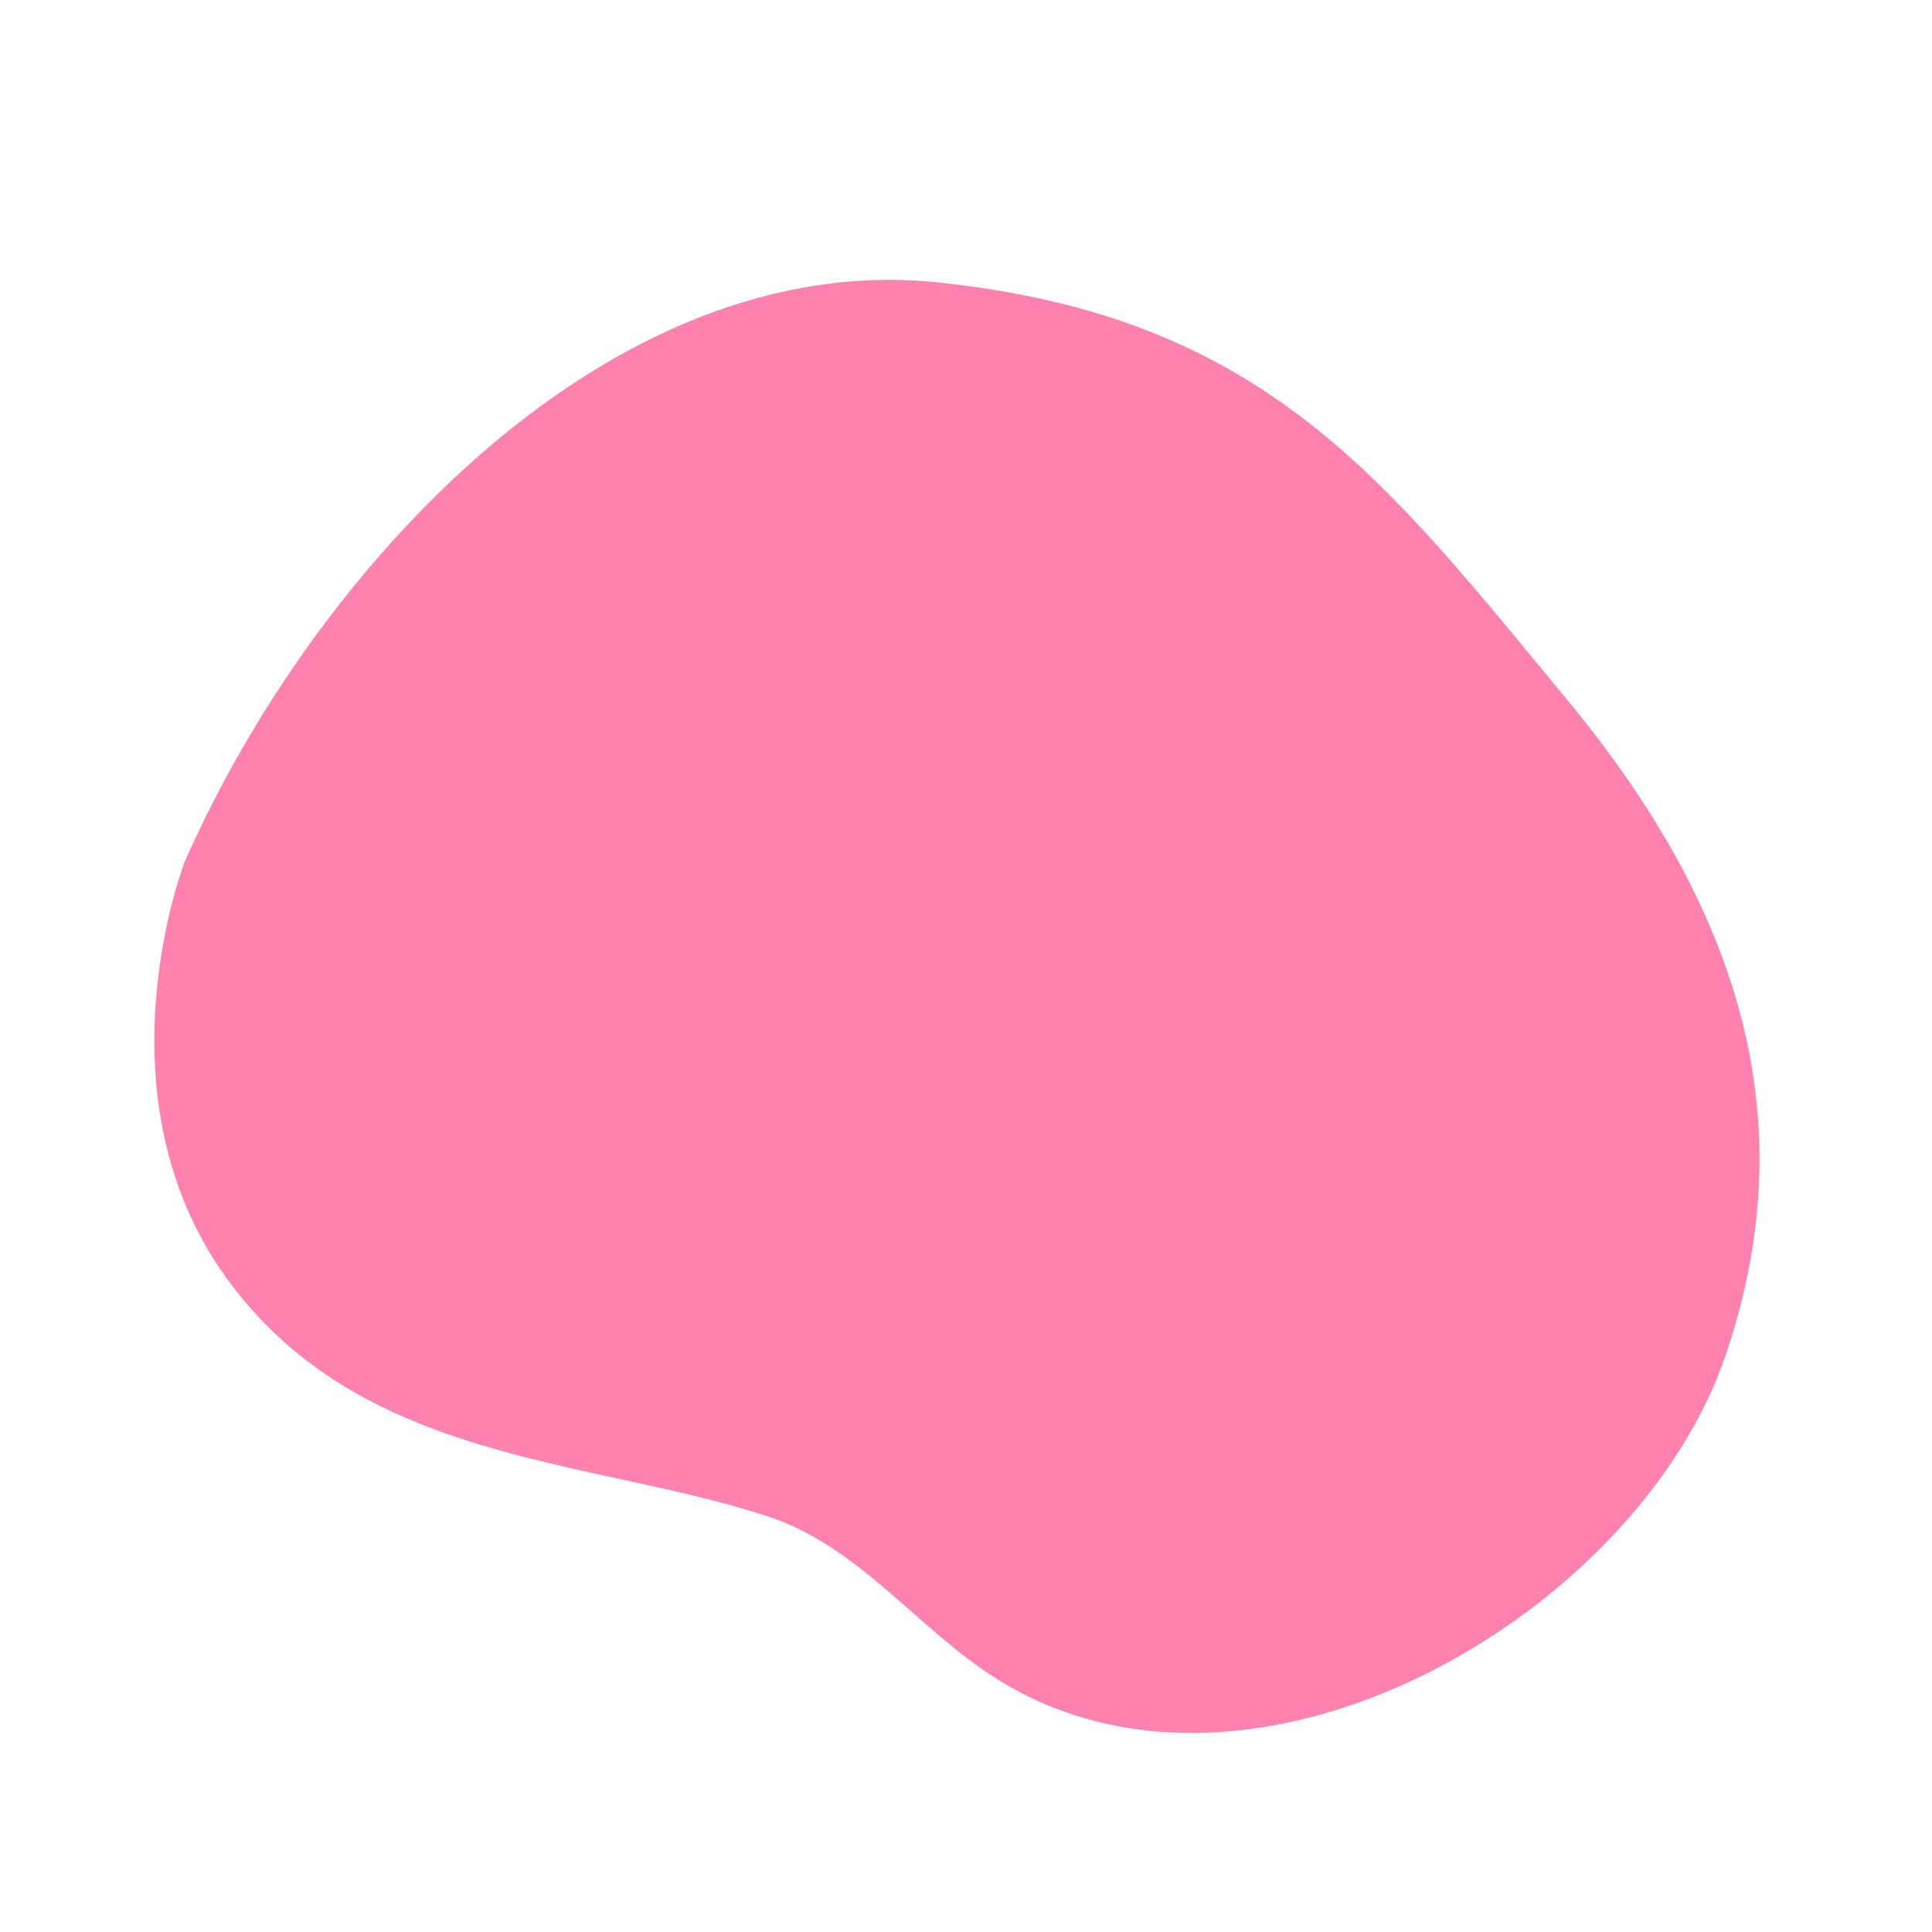 <svg class="animated" id="freepik_stories-design-tools" xmlns="http://www.w3.org/2000/svg" viewBox="0 0 500 500" version="1.1" xmlns:xlink="http://www.w3.org/1999/xlink" xmlns:svgjs="http://svgjs.com/svgjs"><style>svg#freepik_stories-design-tools:not(.animated) .animable {opacity: 0;}svg#freepik_stories-design-tools.animated #elr5zf82f67u {animation: 2.9s 1 forwards ease-in fadeIn;animation-delay: 0s;}svg#freepik_stories-design-tools.animated #ellgijmfuw82 {animation: 2.9s 1 forwards ease-in fadeIn;animation-delay: 1.45s;opacity: 0}svg#freepik_stories-design-tools.animated #freepik--background-simple--inject-233 {animation: 2.9s 1 forwards ease-in fadeIn,1.5s Infinite  linear floating;animation-delay: 0s,2.9s;}svg#freepik_stories-design-tools.animated #freepik--Plants--inject-233 {animation: 2.9s 1 forwards cubic-bezier(.36,-0.01,.5,1.38) fadeIn,1.5s Infinite  linear floating;animation-delay: 0s,2.9s;}            @keyframes fadeIn {                0% {                    opacity: 0;                }                100% {                    opacity: 1;                }            }                    @keyframes floating {                0% {                    opacity: 1;                    transform: translateY(0px);                }                50% {                    transform: translateY(-10px);                }                100% {                    opacity: 1;                    transform: translateY(0px);                }            }        .animator-hidden { display: none; }</style><g id="freepik--background-simple--inject-233" style="transform-origin: 247.651px 260.457px 0px;" class="animable animator-active"><path d="M47.79,223.07S24.17,283.6,58.9,331.15s93.81,46.24,139.58,61.2c24,7.83,38.84,29.19,59.56,42.19,66.27,41.55,165.8-16.67,188.59-83.91,19.73-58.2,6-112.67-41.11-169.6s-78-99-162.66-107.93S81.6,146.27,47.79,223.07Z" style="fill: #FF81AE; transform-origin: 247.651px 260.457px 0px;" id="elr5zf82f67u" class="animable"></path><g id="ellgijmfuw82" class=""><path d="M47.79,223.07S24.17,283.6,58.9,331.15s93.81,46.24,139.58,61.2c24,7.83,38.84,29.19,59.56,42.19,66.27,41.55,165.8-16.67,188.59-83.91,19.73-58.2,6-112.67-41.11-169.6s-78-99-162.66-107.93S81.6,146.27,47.79,223.07Z" style="fill: rgb(255, 255, 255); opacity: 0.75; transform-origin: 247.651px 260.457px 0px;" class="animable" id="ele0z46gg6tfi"></path></g></g><g id="freepik--Plants--inject-233" style="transform-origin: 239.423px 349.857px 0px;" class="animable animator-hidden"><path d="M359,403.69c1.57-3.53,3.87-9.19,4.66-13.68C365,383,355,385.44,355,385.44s5.4-8.3,5-14.95-6.65-3.32-6.65-3.32,5.4-27.4-2.49-32.38-13.29,32-13.29,32-3.32-5.4-9.55-3.32-3.32,18.68-3.32,18.68-7.06-8.3-8.72,0c-1.22,6.12,5.22,16.52,8.69,21.57Z" style="fill: #FF81AE; stroke: rgb(38, 50, 56); stroke-linecap: round; stroke-linejoin: round; transform-origin: 339.806px 369.024px 0px;" id="elg2o5xxho3s" class="animable"></path><line x1="340.05" y1="403.69" x2="347.42" y2="353.62" style="fill: none; stroke: rgb(38, 50, 56); stroke-linecap: round; stroke-linejoin: round; transform-origin: 343.735px 378.655px 0px;" id="ely9jt00hadzj" class="animable"></line><line x1="341.59" y1="393.55" x2="332.37" y2="375.43" style="fill: none; stroke: rgb(38, 50, 56); stroke-linecap: round; stroke-linejoin: round; transform-origin: 336.98px 384.49px 0px;" id="elx2c6bc4fg6" class="animable"></line><line x1="342.51" y1="386.18" x2="354.18" y2="376.96" style="fill: none; stroke: rgb(38, 50, 56); stroke-linecap: round; stroke-linejoin: round; transform-origin: 348.345px 381.57px 0px;" id="eldnlkjcdpfx" class="animable"></line><path d="M182.17,403.69c2.45-5.48,6-14.28,7.25-21.25,1.94-11-13.54-7.09-13.54-7.09s8.38-12.9,7.74-23.22S173.3,347,173.3,347s8.38-42.56-3.87-50.29-20.64,49.64-20.64,49.64S143.64,338,134,341.17s-5.16,29-5.16,29-11-12.9-13.54,0c-1.9,9.51,8.1,25.66,13.5,33.5Z" style="fill: #FF81AE; stroke: rgb(38, 50, 56); stroke-linecap: round; stroke-linejoin: round; transform-origin: 152.326px 349.842px 0px;" id="elrp8893vzaf" class="animable"></path><line x1="152.69" y1="403.69" x2="164.14" y2="325.92" style="fill: none; stroke: rgb(38, 50, 56); stroke-linecap: round; stroke-linejoin: round; transform-origin: 158.415px 364.805px 0px;" id="el46nzz7nyte7" class="animable"></line><line x1="155.07" y1="387.94" x2="140.76" y2="359.8" style="fill: none; stroke: rgb(38, 50, 56); stroke-linecap: round; stroke-linejoin: round; transform-origin: 147.915px 373.87px 0px;" id="el7sswbf8vvn3" class="animable"></line><line x1="156.5" y1="376.49" x2="174.63" y2="362.18" style="fill: none; stroke: rgb(38, 50, 56); stroke-linecap: round; stroke-linejoin: round; transform-origin: 165.565px 369.335px 0px;" id="elt6y5p29hajg" class="animable"></line></g><g id="freepik--Floor--inject-233" style="transform-origin: 246.09px 403.69px 0px;" class="animable animator-hidden"><line x1="119.03" y1="403.69" x2="384.97" y2="403.69" style="fill: none; stroke: rgb(38, 50, 56); stroke-linecap: round; stroke-linejoin: round; transform-origin: 252px 403.69px 0px;" id="elf7snp5r36bw" class="animable"></line><line x1="107.21" y1="403.69" x2="111.59" y2="403.69" style="fill: none; stroke: rgb(38, 50, 56); stroke-linecap: round; stroke-linejoin: round; transform-origin: 109.4px 403.69px 0px;" id="el5deh19folk4" class="animable"></line></g><g id="freepik--Clouds--inject-233" style="transform-origin: 226.48px 145.445px 0px;" class="animable animator-hidden"><path d="M330.21,164.33s-9.46-10.13-17.56-9.46-9.46,8.79-14.19,9.46-12.83-7.43-18.91-4.05-4.73,8.11-9.46,8.78-10.81-4.05-15.54-2a60.21,60.21,0,0,0-10.13,6.08H347.77S345.07,161,330.21,164.33Z" style="fill: none; stroke: rgb(38, 50, 56); stroke-linecap: round; stroke-linejoin: round; transform-origin: 296.095px 163.989px 0px;" id="elkixp4wwnsrd" class="animable"></path><path d="M192.4,130.55s-9.46-10.13-17.56-9.45-9.46,8.78-14.19,9.45-12.83-7.43-18.91-4.05-4.73,8.11-9.46,8.78-10.81-4.05-15.54-2a59.49,59.49,0,0,0-10.13,6.08H210S207.26,127.18,192.4,130.55Z" style="fill: none; stroke: rgb(38, 50, 56); stroke-linecap: round; stroke-linejoin: round; transform-origin: 158.305px 130.214px 0px;" id="eln4ne675kp8" class="animable"></path><line x1="174.84" y1="121.1" x2="183.5" y2="119.25" style="fill: none; stroke: rgb(38, 50, 56); stroke-linecap: round; stroke-linejoin: round; transform-origin: 179.17px 120.175px 0px;" id="el9h448zu9j3l" class="animable"></line><circle cx="183.5" cy="119.25" r="1.5" style="fill: rgb(38, 50, 56); transform-origin: 183.5px 119.25px 0px;" id="eltvewuzg1fcf" class="animable"></circle><rect x="114.72" y="131.71" width="3.31" height="3.31" style="fill: rgb(255, 255, 255); stroke: rgb(38, 50, 56); stroke-linecap: round; stroke-linejoin: round; transform-origin: 116.375px 133.365px 0px;" id="elsu2w6ypno6f" class="animable"></rect><rect x="129.97" y="133.46" width="3.31" height="3.31" style="fill: rgb(255, 255, 255); stroke: rgb(38, 50, 56); stroke-linecap: round; stroke-linejoin: round; transform-origin: 131.625px 135.115px 0px;" id="elgfr42fg8y4" class="animable"></rect><rect x="139.19" y="125.42" width="3.31" height="3.31" style="fill: rgb(255, 255, 255); stroke: rgb(38, 50, 56); stroke-linecap: round; stroke-linejoin: round; transform-origin: 140.845px 127.075px 0px;" id="elnm1prl1w0cb" class="animable"></rect><rect x="156.59" y="128.34" width="3.31" height="3.31" style="fill: rgb(255, 255, 255); stroke: rgb(38, 50, 56); stroke-linecap: round; stroke-linejoin: round; transform-origin: 158.245px 129.995px 0px;" id="elnszgiqcq2tp" class="animable"></rect><rect x="172.34" y="119.59" width="3.31" height="3.31" style="fill: rgb(255, 255, 255); stroke: rgb(38, 50, 56); stroke-linecap: round; stroke-linejoin: round; transform-origin: 173.995px 121.245px 0px;" id="el6if7q1c12p9" class="animable"></rect><rect x="190.74" y="128.9" width="3.31" height="3.31" style="fill: rgb(255, 255, 255); stroke: rgb(38, 50, 56); stroke-linecap: round; stroke-linejoin: round; transform-origin: 192.395px 130.555px 0px;" id="elpwuhqy3ojb8" class="animable"></rect><rect x="208.31" y="137.68" width="3.31" height="3.31" style="fill: rgb(255, 255, 255); stroke: rgb(38, 50, 56); stroke-linecap: round; stroke-linejoin: round; transform-origin: 209.965px 139.335px 0px;" id="elqwwiedotqtg" class="animable"></rect><rect x="105.19" y="137.68" width="3.31" height="3.31" style="fill: rgb(255, 255, 255); stroke: rgb(38, 50, 56); stroke-linecap: round; stroke-linejoin: round; transform-origin: 106.845px 139.335px 0px;" id="el518f0ae1gum" class="animable"></rect></g><g id="freepik--Character--inject-233" style="transform-origin: 230.341px 279.67px 0px;" class="animable animator-hidden"><polygon points="298.85 319.76 290.04 312.45 291.08 323.85 293.89 319.82 298.85 319.76" style="fill: rgb(38, 50, 56); transform-origin: 294.445px 318.15px 0px;" id="eliselp0ywnx8" class="animable"></polygon><polygon points="202.39 190.85 209.59 201.97 216.78 194.78 211.88 184.31 213.84 176.79 203.7 172.87 202.39 190.85" style="fill: rgb(255, 255, 255); stroke: rgb(38, 50, 56); stroke-linecap: round; stroke-linejoin: round; transform-origin: 209.585px 187.42px 0px;" id="elwp0bu8roprp" class="animable"></polygon><path d="M187.53,173.08l.33,6.86L185,185.82a1.19,1.19,0,0,0,.87,1.69l3.6.61s4.25,11.77,5.56,12.1,14.39-5.89,14.71-8.18,1-6.54,1-6.54a4.8,4.8,0,0,0,3.27-4.58c0-3.59-6.21-4.57-6.21-4.57Z" style="fill: rgb(255, 255, 255); stroke: rgb(38, 50, 56); stroke-linecap: round; stroke-linejoin: round; transform-origin: 199.446px 186.656px 0px;" id="elrk5jh1r4pv" class="animable"></path><path d="M191.58,180c0,1-.35,1.77-.79,1.77S190,181,190,180s.36-1.77.8-1.77S191.58,179,191.58,180Z" style="fill: rgb(38, 50, 56); transform-origin: 190.79px 180px 0px;" id="ellihnmrtm7tj" class="animable"></path><path d="M189.11,176.82a2.55,2.55,0,0,1,4.06-.35" style="fill: none; stroke: rgb(38, 50, 56); stroke-linecap: round; stroke-linejoin: round; transform-origin: 191.14px 176.221px 0px;" id="elvvt2qg6vzxi" class="animable"></path><path d="M191.58,189.54a4.09,4.09,0,0,0,4.42-2.83" style="fill: none; stroke: rgb(38, 50, 56); stroke-linecap: round; stroke-linejoin: round; transform-origin: 193.79px 188.142px 0px;" id="eluz5yzjb7q" class="animable"></path><path d="M187.53,173.08l33.36,5.56s.66-11.78-3.27-18-16.35-5.23-22.89-2.62S187.53,173.08,187.53,173.08Z" style="fill: #FF81AE; stroke: rgb(38, 50, 56); stroke-linecap: round; stroke-linejoin: round; transform-origin: 204.231px 167.315px 0px;" id="elqo3kytsn4qe" class="animable"></path><path d="M201.6,175.69s0,4.91,2,4.58,4.25-3.92,4.25-3.92Z" style="fill: rgb(38, 50, 56); stroke: rgb(38, 50, 56); stroke-linecap: round; stroke-linejoin: round; transform-origin: 204.725px 177.988px 0px;" id="elq03pu2gtei" class="animable"></path><path d="M205.86,176.35s10.79,11.78,15.37,12.1,11.12-1.31,9.48-3.27-10-7.12-10-7.12Z" style="fill: #FF81AE; stroke: rgb(38, 50, 56); stroke-linecap: round; stroke-linejoin: round; transform-origin: 218.414px 182.42px 0px;" id="elo5uc29rzvrn" class="animable"></path><path d="M235.84,288.66c10.75,16,25.45,37.71,26.07,37.91,1,.33,58.87-27.8,58.87-27.8s13.08,28.13,14.72,27.8-2.29-36-3.93-36.3-65.73,20.93-65.73,20.93l-12.43-40.88-.08-.21a31.63,31.63,0,0,0,1.71-9.27l-37.28,8.83.33,7.52s-25.51,35-25.51,36.63,5.23,54.29,5.23,54.29-25.18,15.69-23.87,16.35,35.65,0,35.65,0l-2-18-2.29-51.34S222.2,301,235.84,288.66" style="fill: none; stroke: rgb(38, 50, 56); stroke-linecap: round; stroke-linejoin: round; transform-origin: 254.891px 322.797px 0px;" id="elf3xgtelu70c" class="animable"></path><rect x="190.87" y="312.12" width="3.31" height="3.31" style="fill: rgb(255, 255, 255); stroke: rgb(38, 50, 56); stroke-linecap: round; stroke-linejoin: round; transform-origin: 192.525px 313.775px 0px;" id="elnaxiibt1xz9" class="animable"></rect><rect x="203.68" y="313.47" width="3.31" height="3.31" style="fill: rgb(255, 255, 255); stroke: rgb(38, 50, 56); stroke-linecap: round; stroke-linejoin: round; transform-origin: 205.335px 315.125px 0px;" id="elxcg9y86l8fh" class="animable"></rect><rect x="196.16" y="366.45" width="3.31" height="3.31" style="fill: rgb(255, 255, 255); stroke: rgb(38, 50, 56); stroke-linecap: round; stroke-linejoin: round; transform-origin: 197.815px 368.105px 0px;" id="el2d5tm274ebe" class="animable"></rect><rect x="172.28" y="382.8" width="3.31" height="3.31" style="fill: rgb(255, 255, 255); stroke: rgb(38, 50, 56); stroke-linecap: round; stroke-linejoin: round; transform-origin: 173.935px 384.455px 0px;" id="eloy4c8xrrgih" class="animable"></rect><rect x="205.97" y="364.81" width="3.31" height="3.31" style="fill: rgb(255, 255, 255); stroke: rgb(38, 50, 56); stroke-linecap: round; stroke-linejoin: round; transform-origin: 207.625px 366.465px 0px;" id="elcb2mc0mszmd" class="animable"></rect><rect x="260.25" y="324.92" width="3.31" height="3.31" style="fill: rgb(255, 255, 255); stroke: rgb(38, 50, 56); stroke-linecap: round; stroke-linejoin: round; transform-origin: 261.905px 326.575px 0px;" id="ele3kktrmr57d" class="animable"></rect><rect x="234.18" y="287" width="3.31" height="3.31" style="fill: rgb(255, 255, 255); stroke: rgb(38, 50, 56); stroke-linecap: round; stroke-linejoin: round; transform-origin: 235.835px 288.655px 0px;" id="elebx1iu4i5x" class="animable"></rect><rect x="264.18" y="309.54" width="3.31" height="3.31" style="fill: rgb(255, 255, 255); stroke: rgb(38, 50, 56); stroke-linecap: round; stroke-linejoin: round; transform-origin: 265.835px 311.195px 0px;" id="elj8fuy62ade" class="animable"></rect><rect x="319.12" y="297.12" width="3.31" height="3.31" style="fill: rgb(255, 255, 255); stroke: rgb(38, 50, 56); stroke-linecap: round; stroke-linejoin: round; transform-origin: 320.775px 298.775px 0px;" id="el4bx91jt2hu5" class="animable"></rect><rect x="333.32" y="325.17" width="3.31" height="3.31" style="fill: rgb(255, 255, 255); stroke: rgb(38, 50, 56); stroke-linecap: round; stroke-linejoin: round; transform-origin: 334.975px 326.825px 0px;" id="elmvlvsz8mx3e" class="animable"></rect><rect x="329.97" y="288.38" width="3.31" height="3.31" style="fill: rgb(255, 255, 255); stroke: rgb(38, 50, 56); stroke-linecap: round; stroke-linejoin: round; transform-origin: 331.625px 290.035px 0px;" id="el4varlvya0ph" class="animable"></rect><rect x="207.44" y="382.33" width="3.31" height="3.31" style="fill: rgb(255, 255, 255); stroke: rgb(38, 50, 56); stroke-linecap: round; stroke-linejoin: round; transform-origin: 209.095px 383.985px 0px;" id="elxml7ld785n" class="animable"></rect><path d="M284.48,245.47l-15.7-42.84-13-3.69-3.86,9.32,8.68,2.22,16,36.62s-1.31,3.6-1,5.24,3.27,8.5,5.23,9.48a2.15,2.15,0,0,0,2.94-.65s6.87-2.62,7.53-4.26-1.64-4.57-2-6.86S284.48,245.47,284.48,245.47Z" style="fill: rgb(255, 255, 255); stroke: rgb(38, 50, 56); stroke-linecap: round; stroke-linejoin: round; transform-origin: 271.669px 230.543px 0px;" id="elyker8o28t5f" class="animable"></path><path d="M272.28,390.66H146.63l-15.75-9.59a2.93,2.93,0,1,1,3.05-5l14.34,8.73H269.86l5-5a2.93,2.93,0,0,1,4.14,4.14Z" style="fill: rgb(38, 50, 56); stroke: rgb(38, 50, 56); stroke-miterlimit: 10; transform-origin: 204.583px 383.125px 0px;" id="elqb79l2d3rwg" class="animable"></path><path d="M164.2,397.47a5.89,5.89,0,1,0-5.89,5.88A5.89,5.89,0,0,0,164.2,397.47Z" style="fill: rgb(38, 50, 56); stroke: rgb(38, 50, 56); stroke-linecap: round; stroke-linejoin: round; transform-origin: 158.31px 397.46px 0px;" id="el0m37haflvd4l" class="animable"></path><circle cx="158.31" cy="397.47" r="2.8" style="fill: rgb(255, 255, 255); stroke: rgb(38, 50, 56); stroke-linecap: round; stroke-linejoin: round; transform-origin: 158.31px 397.47px 0px;" id="el500ygasyj5o" class="animable"></circle><path d="M254.13,397.47a5.89,5.89,0,1,0-5.88,5.88A5.89,5.89,0,0,0,254.13,397.47Z" style="fill: rgb(38, 50, 56); stroke: rgb(38, 50, 56); stroke-linecap: round; stroke-linejoin: round; transform-origin: 248.24px 397.46px 0px;" id="elym9c1z3yfed" class="animable"></path><path d="M251.05,397.47a2.8,2.8,0,1,0-2.8,2.8A2.8,2.8,0,0,0,251.05,397.47Z" style="fill: rgb(255, 255, 255); stroke: rgb(38, 50, 56); stroke-linecap: round; stroke-linejoin: round; transform-origin: 248.25px 397.47px 0px;" id="elc50v02h76gf" class="animable"></path><path d="M185.75,220.27l-6.91,5.25-37.42-5.16-4.53-7-7.25.7-.23,1.4s-4.68,0-5.15.94,0,4.21,0,4.21l1.87.46s-.23,4.21.94,5.15,11.7,1,11.7,1L183.42,238l9.85-8.24Z" style="fill: rgb(255, 255, 255); stroke: rgb(38, 50, 56); stroke-linecap: round; stroke-linejoin: round; transform-origin: 158.661px 225.68px 0px;" id="eloxkl4j3uq0p" class="animable"></path><path d="M279.23,258.75l6.93-2a1.44,1.44,0,0,0,1-1.37h0a1.44,1.44,0,0,0-1.26-1.42l-4.82-.55" style="fill: rgb(255, 255, 255); stroke: rgb(38, 50, 56); stroke-linecap: round; stroke-linejoin: round; transform-origin: 283.195px 256.08px 0px;" id="ela4slq01t4dk" class="animable"></path><line x1="284.38" y1="254.08" x2="282.97" y2="249.64" style="fill: rgb(255, 255, 255); stroke: rgb(38, 50, 56); stroke-linecap: round; stroke-linejoin: round; transform-origin: 283.675px 251.86px 0px;" id="el6ur6suk6jp" class="animable"></line><line x1="287.18" y1="254.08" x2="289.99" y2="252.91" style="fill: rgb(255, 255, 255); stroke: rgb(38, 50, 56); stroke-linecap: round; stroke-linejoin: round; transform-origin: 288.585px 253.495px 0px;" id="elc48gg8yvcvr" class="animable"></line><path d="M252.34,215.41l9-15.18s-23.58-7.43-32.94-8.72-11.95,1.61-11.95,1.61l-15.74,15.39L180,224.12,190,240,204.8,228l12.32,52.31s17.14-.4,25.88-4c9.3-3.88,18.38-11.75,18.38-11.75l-28.79-61Z" style="fill: rgb(38, 50, 56); stroke: rgb(38, 50, 56); stroke-miterlimit: 10; transform-origin: 220.69px 235.745px 0px;" id="elpl4smhl9ovq" class="animable"></path></g><g id="freepik--Window--inject-233" style="transform-origin: 251.885px 259.32px 0px;" class="animable animator-hidden"><path d="M96.92,97V421.64H406.85V97Zm306.5,314.36H100.35V110.72H403.42Z" style="fill: rgb(38, 50, 56); stroke: rgb(38, 50, 56); stroke-linecap: round; stroke-linejoin: round; transform-origin: 251.885px 259.32px 0px;" id="eld39nz0nl6hk" class="animable"></path><g id="elhhwcv7gk7n5"><path d="M96.92,97V421.64H406.85V97Zm306.5,314.36H100.35V110.72H403.42Z" style="fill: rgb(255, 255, 255); opacity: 0.2; transform-origin: 251.885px 259.32px 0px;" class="animable" id="el0wq2vebsggy"></path></g><rect x="100.35" y="110.72" width="303.07" height="300.64" style="fill: none; stroke: rgb(38, 50, 56); stroke-linecap: round; stroke-linejoin: round; transform-origin: 251.885px 261.04px 0px;" id="ellkyzsjhjfe" class="animable"></rect><path d="M108.14,98.66h-6.41v9h7.72V99.9Zm.81,8.43h-6.72V99.24h5.58l1.14,1.08Z" style="fill: #FF81AE; transform-origin: 105.59px 103.16px 0px;" id="elq6nreswktap" class="animable"></path><line x1="397.55" y1="100.62" x2="392.65" y2="104.87" style="fill: none; stroke: #FF81AE; stroke-miterlimit: 10; transform-origin: 395.1px 102.745px 0px;" id="el7h37ot2asqc" class="animable"></line><line x1="392.65" y1="100.62" x2="397.55" y2="104.87" style="fill: none; stroke: #FF81AE; stroke-miterlimit: 10; transform-origin: 395.1px 102.745px 0px;" id="elyoopdcyd9kr" class="animable"></line><polyline points="404.08 98.01 404.08 107.81 359.64 107.81 359.64 98.01" style="fill: none; stroke: #FF81AE; stroke-miterlimit: 10; stroke-width: 0.5px; transform-origin: 381.86px 102.91px 0px;" id="elzhsncfxsftc" class="animable"></polyline><line x1="386.44" y1="107.81" x2="386.44" y2="98.34" style="fill: none; stroke: #FF81AE; stroke-miterlimit: 10; stroke-width: 0.5px; transform-origin: 386.44px 103.075px 0px;" id="eldg5ucp1jwgb" class="animable"></line><line x1="372.39" y1="107.81" x2="372.39" y2="98.34" style="fill: none; stroke: #FF81AE; stroke-miterlimit: 10; stroke-width: 0.5px; transform-origin: 372.39px 103.075px 0px;" id="ellczx355y6af" class="animable"></line><rect x="376.64" y="100.46" width="5.55" height="3.92" style="fill: none; stroke: #FF81AE; stroke-miterlimit: 10; transform-origin: 379.415px 102.42px 0px;" id="eldpq0e6x44uo" class="animable"></rect><line x1="367.16" y1="104.22" x2="362.26" y2="104.22" style="fill: none; stroke: #FF81AE; stroke-miterlimit: 10; transform-origin: 364.71px 104.22px 0px;" id="elryrsga7h0ij" class="animable"></line><rect x="392.37" y="110.64" width="11.05" height="300.72" style="fill: rgb(38, 50, 56); transform-origin: 397.895px 261px 0px;" id="elxdmpud3a8p" class="animable"></rect><g id="el9j3ro7vsbq8"><rect x="393.11" y="264.66" width="10.04" height="17.69" rx="3.76" ry="3.76" style="fill: rgb(255, 255, 255); opacity: 0.2; transform-origin: 398.13px 273.505px 0px;" class="animable" id="eld6cocaoi2s"></rect></g></g><g id="freepik--tool-bars--inject-233" style="transform-origin: 254.98px 246.48px 0px;" class="animable animator-hidden"><rect x="67.25" y="210.91" width="37.33" height="131.16" style="fill: rgb(38, 50, 56); transform-origin: 85.915px 276.49px 0px;" id="elg4n4b73cmii" class="animable"></rect><g id="elhj1kngj4elr"><rect x="67.25" y="210.91" width="37.33" height="131.16" style="fill: rgb(255, 255, 255); opacity: 0.2; transform-origin: 85.915px 276.49px 0px;" class="animable" id="el5epe5p80ns6"></rect></g><rect x="70.9" y="228.66" width="13.93" height="14.28" rx="2.17" ry="2.17" style="fill: rgb(38, 50, 56); transform-origin: 77.865px 235.8px 0px;" id="el51teufzdf3u" class="animable"></rect><rect x="67.25" y="210.91" width="37.33" height="6.63" style="fill: rgb(38, 50, 56); transform-origin: 85.915px 214.225px 0px;" id="elprbtgiezaq" class="animable"></rect><line x1="79.6" y1="218.62" x2="79.6" y2="221.5" style="fill: none; stroke: rgb(38, 50, 56); stroke-linecap: round; stroke-linejoin: round; transform-origin: 79.6px 220.06px 0px;" id="elqx0pp226xh8" class="animable"></line><line x1="81.03" y1="218.62" x2="81.03" y2="221.5" style="fill: none; stroke: rgb(38, 50, 56); stroke-linecap: round; stroke-linejoin: round; transform-origin: 81.03px 220.06px 0px;" id="elr0latjjvrs" class="animable"></line><line x1="82.47" y1="218.62" x2="82.47" y2="221.5" style="fill: none; stroke: rgb(38, 50, 56); stroke-linecap: round; stroke-linejoin: round; transform-origin: 82.47px 220.06px 0px;" id="el8vpdid7dec3" class="animable"></line><line x1="83.91" y1="218.62" x2="83.91" y2="221.5" style="fill: none; stroke: rgb(38, 50, 56); stroke-linecap: round; stroke-linejoin: round; transform-origin: 83.91px 220.06px 0px;" id="el8d71glevbq5" class="animable"></line><line x1="85.35" y1="218.62" x2="85.35" y2="221.5" style="fill: none; stroke: rgb(38, 50, 56); stroke-linecap: round; stroke-linejoin: round; transform-origin: 85.35px 220.06px 0px;" id="elx2bwlct04t" class="animable"></line><line x1="86.79" y1="218.62" x2="86.79" y2="221.5" style="fill: none; stroke: rgb(38, 50, 56); stroke-linecap: round; stroke-linejoin: round; transform-origin: 86.79px 220.06px 0px;" id="els6pnhe1swqr" class="animable"></line><line x1="88.23" y1="218.62" x2="88.23" y2="221.5" style="fill: none; stroke: rgb(38, 50, 56); stroke-linecap: round; stroke-linejoin: round; transform-origin: 88.23px 220.06px 0px;" id="el48266539y2y" class="animable"></line><line x1="89.67" y1="218.62" x2="89.67" y2="221.5" style="fill: none; stroke: rgb(38, 50, 56); stroke-linecap: round; stroke-linejoin: round; transform-origin: 89.67px 220.06px 0px;" id="el48hbvgyrux7" class="animable"></line><line x1="91.1" y1="218.62" x2="91.1" y2="221.5" style="fill: none; stroke: rgb(38, 50, 56); stroke-linecap: round; stroke-linejoin: round; transform-origin: 91.1px 220.06px 0px;" id="elid9m20dfm19" class="animable"></line><line x1="92.54" y1="218.62" x2="92.54" y2="221.5" style="fill: none; stroke: rgb(38, 50, 56); stroke-linecap: round; stroke-linejoin: round; transform-origin: 92.54px 220.06px 0px;" id="elgb5absa1v4e" class="animable"></line><path d="M81.89,236.7,75,231a.52.52,0,0,0-.85.45l.81,8.94a.52.52,0,0,0,.39.45l.13,0a.53.53,0,0,0,.43-.22l2-2.94,3.62,0a.53.53,0,0,0,.33-.93Z" style="fill: rgb(255, 255, 255); transform-origin: 78.095px 235.86px 0px;" id="elqwxzitknsf" class="animable"></path><polygon points="81.55 237.1 74.65 231.37 75.46 240.31 77.67 237.15 81.55 237.1" style="fill: rgb(38, 50, 56); transform-origin: 78.1px 235.84px 0px;" id="elejoszuzb0v" class="animable"></polygon><polygon points="98.44 237.1 91.54 231.37 92.36 240.31 94.56 237.15 98.44 237.1" style="fill: rgb(255, 255, 255); transform-origin: 94.99px 235.84px 0px;" id="elmzdcswnf3a" class="animable"></polygon><polygon points="101.18 242.19 101.05 240.35 99.41 241.89 101.18 242.19" style="fill: rgb(255, 255, 255); transform-origin: 100.295px 241.27px 0px;" id="elp4qfmbbo6i" class="animable"></polygon><polygon points="101.18 300.8 101.05 298.96 99.41 300.51 101.18 300.8" style="fill: rgb(255, 255, 255); transform-origin: 100.295px 299.88px 0px;" id="el490y7vwz4ey" class="animable"></polygon><polygon points="101.18 318.79 101.05 316.95 99.41 318.5 101.18 318.79" style="fill: rgb(255, 255, 255); transform-origin: 100.295px 317.87px 0px;" id="elosh4d7ikz98" class="animable"></polygon><polygon points="101.18 337.24 101.05 335.4 99.41 336.94 101.18 337.24" style="fill: rgb(255, 255, 255); transform-origin: 100.295px 336.32px 0px;" id="elr99gze4ea1o" class="animable"></polygon><polygon points="84.01 280.03 83.88 278.19 82.24 279.74 84.01 280.03" style="fill: rgb(255, 255, 255); transform-origin: 83.125px 279.11px 0px;" id="eliuuktpi1fb" class="animable"></polygon><polygon points="84.01 300.8 83.88 298.96 82.24 300.51 84.01 300.8" style="fill: rgb(255, 255, 255); transform-origin: 83.125px 299.88px 0px;" id="elhl6sti8dlrv" class="animable"></polygon><polygon points="84.01 318.79 83.88 316.95 82.24 318.5 84.01 318.79" style="fill: rgb(255, 255, 255); transform-origin: 83.125px 317.87px 0px;" id="el9lp249h7d" class="animable"></polygon><polygon points="84.01 337.24 83.88 335.4 82.24 336.94 84.01 337.24" style="fill: rgb(255, 255, 255); transform-origin: 83.125px 336.32px 0px;" id="elmx4xj028iy" class="animable"></polygon><g id="el5b8d9co8as5"><rect x="76.14" y="252" width="1.57" height="11.84" style="fill: rgb(255, 255, 255); transform-origin: 76.925px 257.92px 0px; transform: rotate(40.41deg);" class="animable" id="ellx0kyt2bgv"></rect></g><path d="M77.71,253.1c-1.62-1.79-1.65-2.14-.33-4.17-1.79,1.62-2.15,1.65-4.17.34,1.62,1.79,1.65,2.14.34,4.16C75.33,251.81,75.69,251.78,77.71,253.1Z" style="fill: rgb(255, 255, 255); transform-origin: 75.46px 251.18px 0px;" id="elhvxvbdo8r7" class="animable"></path><path d="M84.89,254.07c-1-1.11-1-1.33-.21-2.57-1.1,1-1.32,1-2.57.2,1,1.11,1,1.33.21,2.57C83.42,253.27,83.64,253.26,84.89,254.07Z" style="fill: rgb(255, 255, 255); transform-origin: 83.5px 252.885px 0px;" id="elp05hw2gy5ms" class="animable"></path><path d="M82.88,258.31c-.71-.79-.72-.95-.15-1.84-.78.71-.94.73-1.83.15.71.78.73.94.15,1.83C81.83,257.74,82,257.73,82.88,258.31Z" style="fill: rgb(255, 255, 255); transform-origin: 81.89px 257.46px 0px;" id="elxwxqecpvb" class="animable"></path><polygon points="90.65 298.27 91.37 298.96 99.04 289.94 98.33 289.26 90.65 298.27" style="fill: rgb(255, 255, 255); transform-origin: 94.845px 294.11px 0px;" id="eltccxfor4hkg" class="animable"></polygon><polygon points="101.44 259.6 95.35 254.54 96.07 262.42 98.01 259.64 101.44 259.6" style="fill: rgb(255, 255, 255); transform-origin: 98.395px 258.48px 0px;" id="elryqe9vur6n" class="animable"></polygon><path d="M95.27,260.06c-2.92,0-5.3-1.72-5.3-3.84s2.38-3.84,5.3-3.84,5.3,1.72,5.3,3.84S98.2,260.06,95.27,260.06Zm0-7.22c-2.67,0-4.84,1.51-4.84,3.38s2.17,3.38,4.84,3.38,4.84-1.52,4.84-3.38S97.94,252.84,95.27,252.84Z" style="fill: rgb(255, 255, 255); transform-origin: 95.27px 256.22px 0px;" id="els96n4v520gh" class="animable"></path><path d="M92.05,259.29a1.31,1.31,0,1,1,1.3-1.3A1.31,1.31,0,0,1,92.05,259.29Zm0-2.15a.85.85,0,1,0,.84.85A.85.85,0,0,0,92.05,257.14Z" style="fill: rgb(255, 255, 255); transform-origin: 92.04px 257.98px 0px;" id="elf64ia3wka7e" class="animable"></path><path d="M91.66,260.66l-.15-.43a2.19,2.19,0,0,0,1.32-1,1.55,1.55,0,0,0,.07-1.13l.44-.15a2,2,0,0,1-.09,1.47A2.6,2.6,0,0,1,91.66,260.66Z" style="fill: rgb(255, 255, 255); transform-origin: 92.475px 259.305px 0px;" id="el2u36kllrwmy" class="animable"></path><g id="elqt606pqmcpq"><rect x="75.98" y="271.25" width="5.73" height="2.66" style="fill: rgb(255, 255, 255); transform-origin: 78.845px 272.58px 0px; transform: rotate(-135deg);" class="animable" id="el7f6g9mjmaeq"></rect></g><path d="M71,278.91l.66.67,3.25-3.25a.62.62,0,0,1,.1-.76.64.64,0,1,1,.13,1l-3.24,3.25.62.61L78,279l1.43-3-4-4-3,1.35Z" style="fill: rgb(255, 255, 255); transform-origin: 75.215px 276.215px 0px;" id="elfedr2xbcuv9" class="animable"></path><line x1="70.42" y1="266.19" x2="102.55" y2="266.19" style="fill: none; stroke: rgb(38, 50, 56); stroke-linecap: round; stroke-linejoin: round; transform-origin: 86.485px 266.19px 0px;" id="elk6o1ulxknff" class="animable"></line><g id="elibn9jsjgh9n"><rect x="96.85" y="269.71" width="2.66" height="5.73" style="fill: rgb(255, 255, 255); transform-origin: 98.18px 272.575px 0px; transform: rotate(-45deg);" class="animable" id="eljevn7aldm8"></rect></g><path d="M91.74,273.4l-1.46,5.51.66.67,3.25-3.25a.62.62,0,0,1,.1-.76.64.64,0,1,1,.13,1l-3.24,3.25.62.61L97.35,279l1.43-3-4-4Z" style="fill: rgb(255, 255, 255); transform-origin: 94.53px 276.215px 0px;" id="elo0g05mw579k" class="animable"></path><path d="M89.76,275c.2-.39.41-.81.62-1.28a3,3,0,0,0,.15-2.51,3.18,3.18,0,0,0-1.88-1.51.26.26,0,0,0-.14.51,2.62,2.62,0,0,1,1.55,1.23,2.46,2.46,0,0,1-.15,2.06c-.21.47-.42.88-.62,1.26-1,2-1.62,3.21,1,5.2a.28.28,0,0,0,.16,0,.25.25,0,0,0,.2-.1.27.27,0,0,0,0-.37C88.33,277.84,88.75,277,89.76,275Z" style="fill: rgb(255, 255, 255); transform-origin: 89.526px 274.831px 0px;" id="eljh1q9u8cvkb" class="animable"></path><path d="M70.55,288.39v.52a18.39,18.39,0,0,0,.13,2.36l1-.23a11.52,11.52,0,0,1-.1-1.6h4v8.91H74.09v1h4v-1H76.62v-8.91h3.86v1.87h1c0-.68,0-2.41,0-2.41v-.52Z" style="fill: rgb(255, 255, 255); transform-origin: 76.015px 293.865px 0px;" id="elr2mv6zs9s2t" class="animable"></path><g id="eljj05plliim"><ellipse cx="76.48" cy="313.12" rx="5.75" ry="4.15" style="fill: rgb(255, 255, 255); opacity: 0.44; transform-origin: 76.48px 313.12px 0px;" class="animable" id="eloi7as8v9yb"></ellipse></g><ellipse cx="76.48" cy="313.12" rx="5.75" ry="4.15" style="fill: none; stroke: rgb(255, 255, 255); stroke-miterlimit: 10; transform-origin: 76.48px 313.12px 0px;" id="el0ixh6ig8io2" class="animable"></ellipse><path d="M94,313.24l6.32-6.85a.82.82,0,0,1,1-.15h0a.83.83,0,0,1,.27,1.14L96.76,315Z" style="fill: rgb(255, 255, 255); transform-origin: 97.856px 310.567px 0px;" id="elyku8lte9g7" class="animable"></path><path d="M93.17,313.81c1.56-.19,4,1.07,3.35,3a2,2,0,0,1-1.06,1,10.24,10.24,0,0,1-4.48.73,1.78,1.78,0,0,0,.87-1.26,12.56,12.56,0,0,0-.08-1.62c0-.77.54-1.81,1.4-1.87" style="fill: rgb(255, 255, 255); transform-origin: 93.804px 316.175px 0px;" id="eljqm3j3ed3f" class="animable"></path><path d="M79.72,328.84a3.42,3.42,0,0,0-.67-1.87l-1.81,1.81a3.83,3.83,0,0,1,.78,2.13,11.39,11.39,0,0,0,.36,2.09l1.78-1.78A10.34,10.34,0,0,1,79.72,328.84Z" style="fill: rgb(255, 255, 255); transform-origin: 78.7px 329.985px 0px;" id="elnbdp6w646nc" class="animable"></path><path d="M77.63,330.94a3.43,3.43,0,0,0-.67-1.87l-1.82,1.81a3.71,3.71,0,0,1,.79,2.12,11.58,11.58,0,0,0,.35,2.09l1.78-1.78A10.91,10.91,0,0,1,77.63,330.94Z" style="fill: rgb(255, 255, 255); transform-origin: 76.6px 332.08px 0px;" id="el4wvzu63rz3o" class="animable"></path><path d="M80.12,328.81a10.58,10.58,0,0,0,.36,2.09l2.61-2.62-2.67-2.67-1.08,1.08A3.79,3.79,0,0,1,80.12,328.81Z" style="fill: rgb(255, 255, 255); transform-origin: 81.215px 328.255px 0px;" id="ell07vcf09bob" class="animable"></path><path d="M75.53,333a3.42,3.42,0,0,0-.67-1.87l-1.52,1.52-1.12,3.46a.3.3,0,0,0,.39.38L76,335.38A11.86,11.86,0,0,1,75.53,333Zm-2.15,2.31.6-1.83,1.21,1.21Z" style="fill: rgb(255, 255, 255); transform-origin: 74.102px 333.82px 0px;" id="elt92sbfkj2" class="animable"></path><path d="M90.89,330.48l-2,2,4.7,4.71,2-2,.29.29,4.7-4.71-5.27-5.28-4.71,4.71ZM93.6,336,90,332.47l1.42-1.42L95,334.61Z" style="fill: rgb(255, 255, 255); transform-origin: 94.735px 331.34px 0px;" id="el1vuudfe307i" class="animable"></path><polygon points="73.8 212.66 73.8 213.29 72.49 214.4 73.8 215.5 73.8 216.13 71.74 214.4 73.8 212.66" style="fill: rgb(255, 255, 255); transform-origin: 72.77px 214.395px 0px;" id="el870v0dhueiq" class="animable"></polygon><polygon points="71.54 212.66 71.54 213.29 70.24 214.4 71.54 215.5 71.54 216.13 69.48 214.4 71.54 212.66" style="fill: rgb(255, 255, 255); transform-origin: 70.51px 214.395px 0px;" id="els2rs38vtj9c" class="animable"></polygon><rect x="310.75" y="150.89" width="131.96" height="87.34" style="fill: rgb(38, 50, 56); transform-origin: 376.73px 194.56px 0px;" id="el3g3sdpq4bco" class="animable"></rect><g id="elh9f7ha5zctt"><rect x="355.46" y="154.54" width="87.25" height="16.79" style="fill: rgb(255, 255, 255); opacity: 0.1; transform-origin: 399.085px 162.935px 0px;" class="animable" id="elcvf5jsrx7eh"></rect></g><g id="eljq4rr80lkx"><polygon points="355.46 171.34 355.46 154.54 310.75 154.54 310.75 238.23 442.71 238.23 442.71 171.34 355.46 171.34" style="fill: rgb(255, 255, 255); opacity: 0.2; transform-origin: 376.73px 196.385px 0px;" class="animable" id="elgblivgo5e75"></polygon></g><rect x="319.48" y="186.98" width="6.45" height="6.45" style="fill: rgb(255, 255, 255); transform-origin: 322.705px 190.205px 0px;" id="elfr00swwx1km" class="animable"></rect><rect x="322.7" y="190.2" width="6.45" height="6.45" style="fill: rgb(255, 255, 255); transform-origin: 325.925px 193.425px 0px;" id="ellblpsayfcn9" class="animable"></rect><polygon points="342.94 190.2 346.16 190.2 346.16 186.98 339.71 186.98 339.71 193.43 342.94 193.43 342.94 190.2" style="fill: rgb(255, 255, 255); transform-origin: 342.935px 190.205px 0px;" id="el64n7qvlag1u" class="animable"></polygon><path d="M349.66,196.92h-7v-7h7Zm-6.45-.55h5.9v-5.89h-5.9Z" style="fill: rgb(255, 255, 255); transform-origin: 346.16px 193.42px 0px;" id="eluqw2nwjzigp" class="animable"></path><path d="M366.94,193.7h-7v-7h7Zm-6.44-.55h5.9v-5.9h-5.9Z" style="fill: rgb(255, 255, 255); transform-origin: 363.44px 190.2px 0px;" id="eltac7dli1ri" class="animable"></path><path d="M370.17,196.92h-7v-7h7Zm-6.45-.55h5.9v-5.89h-5.9Z" style="fill: rgb(255, 255, 255); transform-origin: 366.67px 193.42px 0px;" id="elilek28oxe3a" class="animable"></path><rect x="363.45" y="190.2" width="3.22" height="3.22" style="fill: rgb(255, 255, 255); transform-origin: 365.06px 191.81px 0px;" id="ellttgot68sqd" class="animable"></rect><path d="M387.3,226.55h-6.63v-6.63h6.63Zm-6.45-.18h6.27V220.1h-6.27Z" style="fill: rgb(255, 255, 255); transform-origin: 383.985px 223.235px 0px;" id="el7fbjhi9rl0o" class="animable"></path><path d="M390.71,230h-7v-7h7Zm-6.45-.54h5.9v-5.9h-5.9Z" style="fill: rgb(255, 255, 255); transform-origin: 387.21px 226.5px 0px;" id="elap19nn3ufu" class="animable"></path><rect x="383.99" y="223.24" width="3.22" height="3.22" style="fill: rgb(255, 255, 255); transform-origin: 385.6px 224.85px 0px;" id="el0ofvwoausz7p" class="animable"></rect><path d="M408.16,226.73h-7v-7h7Zm-6.44-.55h5.89v-5.89h-5.89Z" style="fill: rgb(255, 255, 255); transform-origin: 404.66px 223.23px 0px;" id="elo0f38zxwujp" class="animable"></path><path d="M411.38,230h-7v-7h7Zm-6.44-.54h5.9v-5.9h-5.9Z" style="fill: rgb(255, 255, 255); transform-origin: 407.88px 226.5px 0px;" id="eli2bszl2yulb" class="animable"></path><polygon points="428.47 223.24 428.47 226.46 425.25 226.46 425.25 229.68 431.7 229.68 431.7 223.24 428.47 223.24" style="fill: rgb(255, 255, 255); transform-origin: 428.475px 226.46px 0px;" id="elbfm7ix54ghn" class="animable"></polygon><path d="M432,230h-7v-3.77h3.22V223H432Zm-6.45-.54h5.9v-5.9h-2.67v3.22h-3.23Z" style="fill: rgb(255, 255, 255); transform-origin: 428.5px 226.5px 0px;" id="el9qxonhn728e" class="animable"></path><path d="M428.75,226.73h-7v-7h7Zm-6.45-.55h5.9v-5.89h-5.9Z" style="fill: rgb(255, 255, 255); transform-origin: 425.25px 223.23px 0px;" id="el7u0mnrkdjjr" class="animable"></path><polygon points="321.95 222.14 325.54 222.14 325.54 219.29 319.09 219.29 319.09 225.73 321.95 225.73 321.95 222.14" style="fill: rgb(255, 255, 255); transform-origin: 322.315px 222.51px 0px;" id="elcjqwyu5jghv" class="animable"></polygon><rect x="322.68" y="222.87" width="2.49" height="2.49" style="fill: rgb(255, 255, 255); transform-origin: 323.925px 224.115px 0px;" id="elj1c3e4ll47c" class="animable"></rect><polygon points="325.9 222.51 325.9 226.1 322.32 226.1 322.32 228.96 328.76 228.96 328.76 222.51 325.9 222.51" style="fill: rgb(255, 255, 255); transform-origin: 325.54px 225.735px 0px;" id="el0a17degydmpo" class="animable"></polygon><polygon points="387.05 190.2 387.05 186.98 380.6 186.98 380.6 193.43 383.82 193.43 383.82 190.2 387.05 190.2" style="fill: rgb(255, 255, 255); transform-origin: 383.825px 190.205px 0px;" id="elefzbkz4m8nd" class="animable"></polygon><polygon points="387.05 190.2 387.05 193.43 383.82 193.43 383.82 196.65 390.27 196.65 390.27 190.2 387.05 190.2" style="fill: rgb(255, 255, 255); transform-origin: 387.045px 193.425px 0px;" id="elv3sky44aoq" class="animable"></polygon><polygon points="342.07 222.02 346.13 222.02 346.13 219.04 339.68 219.04 339.68 225.49 342.07 225.49 342.07 222.02" style="fill: rgb(255, 255, 255); transform-origin: 342.905px 222.265px 0px;" id="el0vwi95q6yk1" class="animable"></polygon><rect x="342.72" y="222.75" width="6.63" height="5.96" style="fill: rgb(255, 255, 255); transform-origin: 346.035px 225.73px 0px;" id="ellqh3aenlqnm" class="animable"></rect><polygon points="366.71 223 366.71 219.77 360.27 219.77 360.27 226.22 363.03 226.22 363.03 223.28 363.76 223.28 363.76 229.44 369.94 229.44 369.94 223 366.71 223" style="fill: rgb(255, 255, 255); transform-origin: 365.105px 224.605px 0px;" id="el8oekni1vs0h" class="animable"></polygon><line x1="320.05" y1="211.86" x2="346.7" y2="211.86" style="fill: none; stroke: rgb(255, 255, 255); stroke-miterlimit: 10; stroke-width: 2px; transform-origin: 333.375px 211.86px 0px;" id="eli41xp8a0nd" class="animable"></line><line x1="320.05" y1="163.3" x2="346.7" y2="163.3" style="fill: none; stroke: rgb(255, 255, 255); stroke-miterlimit: 10; stroke-width: 2px; transform-origin: 333.375px 163.3px 0px;" id="el7ub1fr1ub2t" class="animable"></line><line x1="320.05" y1="180.65" x2="359.47" y2="180.65" style="fill: none; stroke: rgb(255, 255, 255); stroke-miterlimit: 10; stroke-width: 2px; transform-origin: 339.76px 180.65px 0px;" id="elc4exl7xb3n4" class="animable"></line><polygon points="418.79 158.56 418.79 159.44 420.62 160.99 418.79 162.53 418.79 163.41 421.67 160.99 418.79 158.56" style="fill: rgb(255, 255, 255); transform-origin: 420.23px 160.985px 0px;" id="elehfa8dtlb9s" class="animable"></polygon><polygon points="421.94 158.56 421.94 159.44 423.77 160.99 421.94 162.53 421.94 163.41 424.82 160.99 421.94 158.56" style="fill: rgb(255, 255, 255); transform-origin: 423.38px 160.985px 0px;" id="elo4whogd9al" class="animable"></polygon><line x1="428.47" y1="157.1" x2="428.47" y2="165.49" style="fill: none; stroke: rgb(255, 255, 255); stroke-miterlimit: 10; stroke-width: 0.5px; transform-origin: 428.47px 161.295px 0px;" id="elj145ejbcfuj" class="animable"></line><line x1="432.12" y1="159.65" x2="438.7" y2="159.65" style="fill: none; stroke: rgb(255, 255, 255); stroke-miterlimit: 10; stroke-width: 0.5px; transform-origin: 435.41px 159.65px 0px;" id="elxxqccldg3ej" class="animable"></line><line x1="432.12" y1="161.11" x2="438.7" y2="161.11" style="fill: none; stroke: rgb(255, 255, 255); stroke-miterlimit: 10; stroke-width: 0.5px; transform-origin: 435.41px 161.11px 0px;" id="el60emtb8kfuo" class="animable"></line><line x1="432.12" y1="162.57" x2="438.7" y2="162.57" style="fill: none; stroke: rgb(255, 255, 255); stroke-miterlimit: 10; stroke-width: 0.5px; transform-origin: 435.41px 162.57px 0px;" id="eluagykpr1ad" class="animable"></line><line x1="432.12" y1="164.03" x2="438.7" y2="164.03" style="fill: none; stroke: rgb(255, 255, 255); stroke-miterlimit: 10; stroke-width: 0.5px; transform-origin: 435.41px 164.03px 0px;" id="eld8qz0e32nrk" class="animable"></line></g><defs>     <filter id="active" height="200%">         <feMorphology in="SourceAlpha" result="DILATED" operator="dilate" radius="2"></feMorphology>                <feFlood flood-color="#32DFEC" flood-opacity="1" result="PINK"></feFlood>        <feComposite in="PINK" in2="DILATED" operator="in" result="OUTLINE"></feComposite>        <feMerge>            <feMergeNode in="OUTLINE"></feMergeNode>            <feMergeNode in="SourceGraphic"></feMergeNode>        </feMerge>    </filter>    <filter id="hover" height="200%">        <feMorphology in="SourceAlpha" result="DILATED" operator="dilate" radius="2"></feMorphology>                <feFlood flood-color="#ff0000" flood-opacity="0.5" result="PINK"></feFlood>        <feComposite in="PINK" in2="DILATED" operator="in" result="OUTLINE"></feComposite>        <feMerge>            <feMergeNode in="OUTLINE"></feMergeNode>            <feMergeNode in="SourceGraphic"></feMergeNode>        </feMerge>            <feColorMatrix type="matrix" values="0   0   0   0   0                0   1   0   0   0                0   0   0   0   0                0   0   0   1   0 "></feColorMatrix>    </filter></defs></svg>